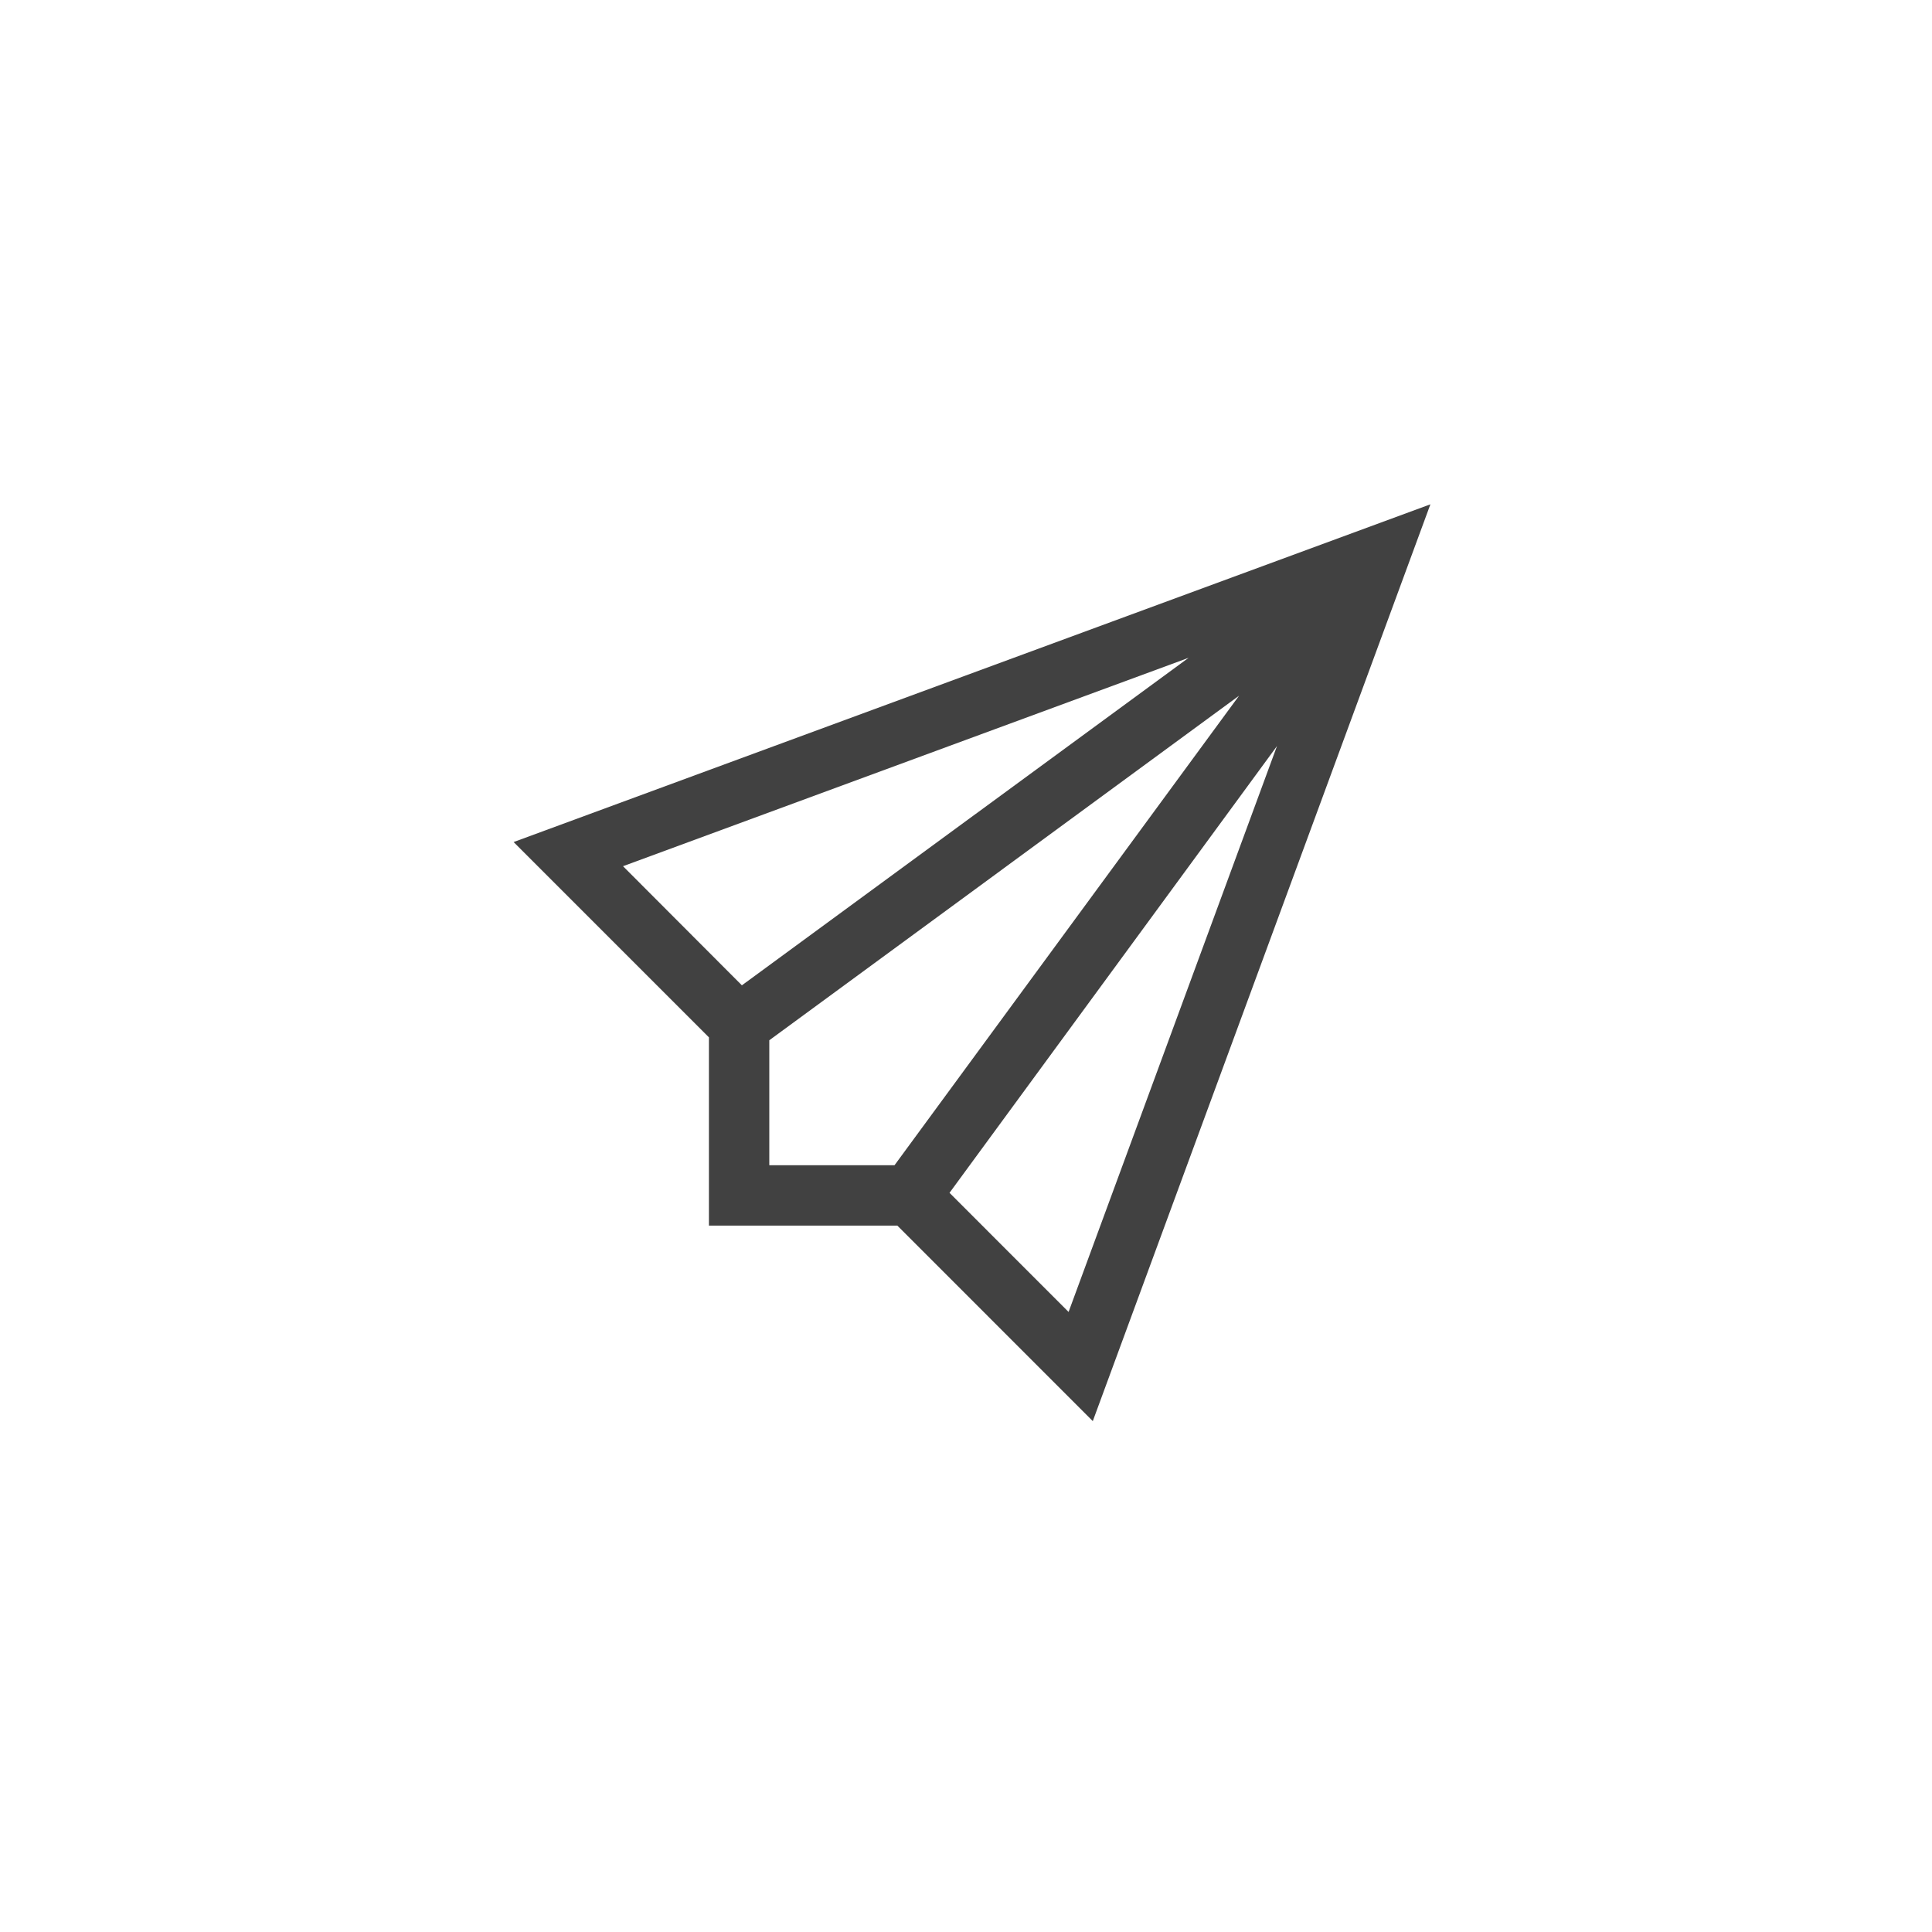 <svg xmlns="http://www.w3.org/2000/svg" width="32" height="32" viewBox="0 0 32 32">
  <g id="Submit.S" transform="translate(-646 -3129)">
    <g id="Group_5596" data-name="Group 5596" transform="translate(646 3129)">
      <path id="Path_2351" data-name="Path 2351" d="M8.507,13.947l3.235,3.235V20.3h3.121L18.1,23.538,23.692,8.353Zm1.812.4,9.369-3.452-7.4,5.425Zm2.423,2.883,7.781-5.707L14.816,19.3H12.742Zm4.957,4.5-1.972-1.973,5.424-7.4Z" fill="#414141"/>
      <rect id="Rectangle_2069" data-name="Rectangle 2069" width="32" height="32" fill="none"/>
    </g>
  </g>
</svg>
